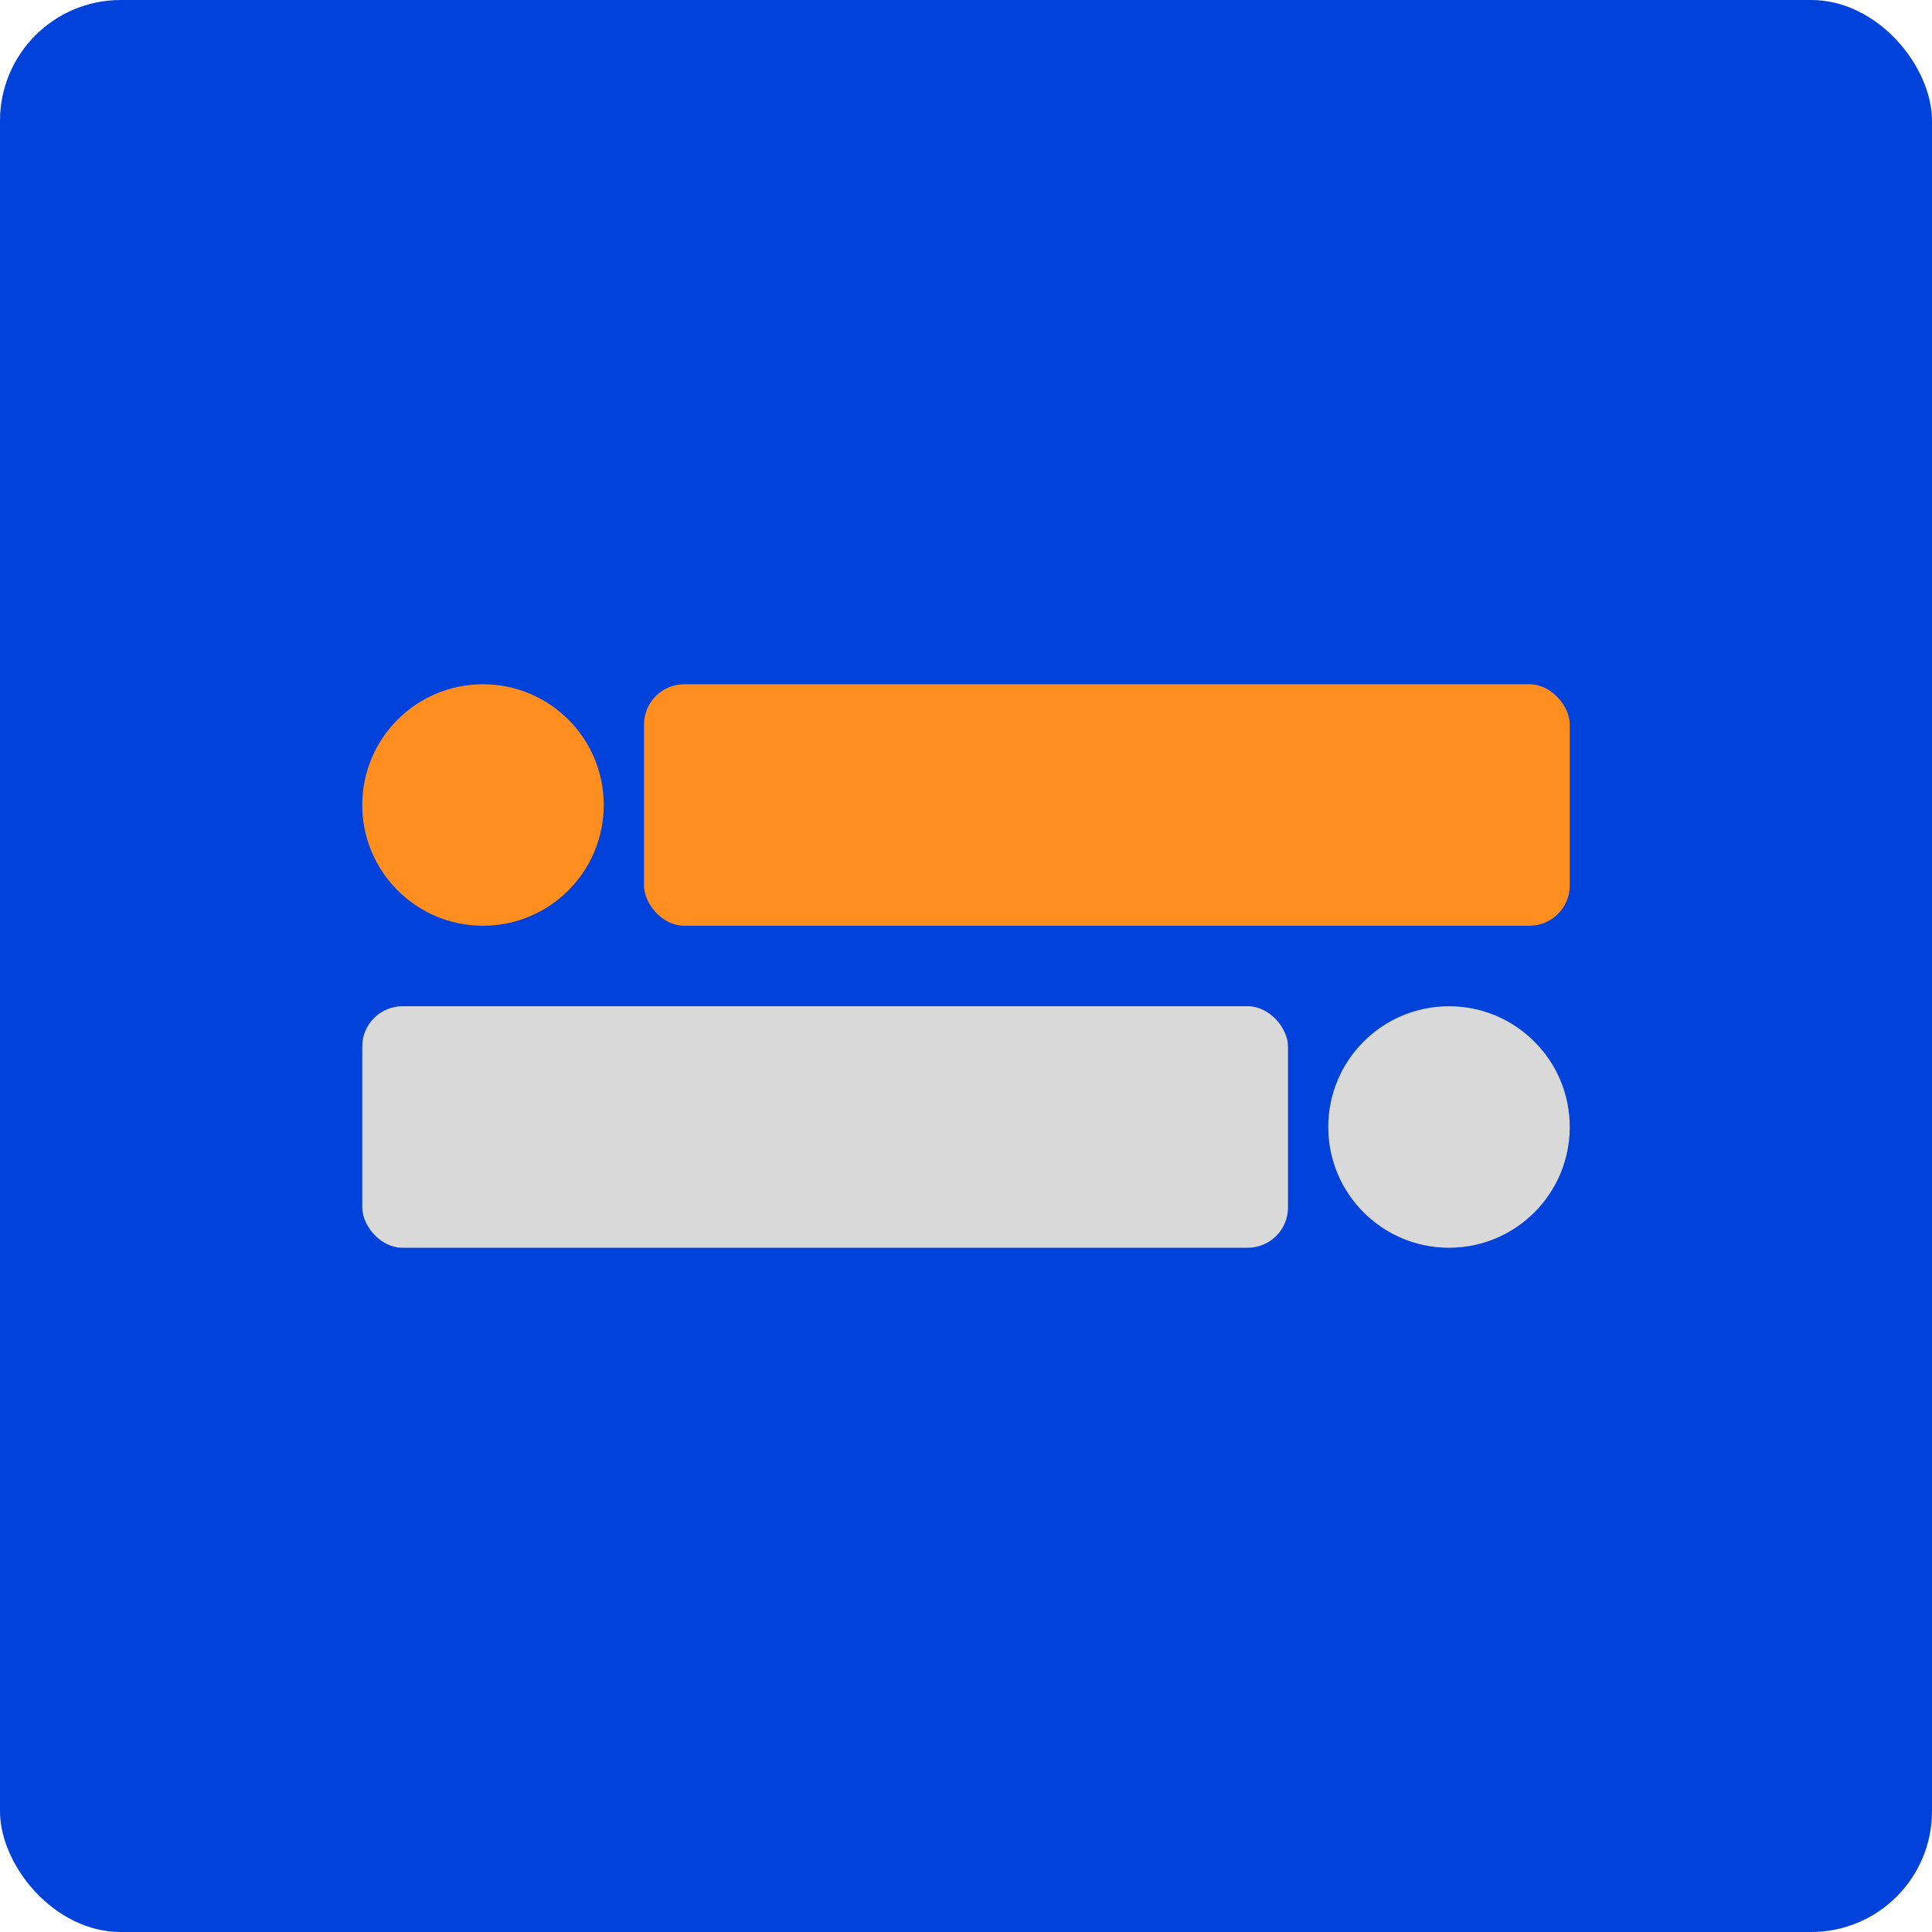 <svg width="48" height="48" viewBox="0 0 48 48" fill="none" xmlns="http://www.w3.org/2000/svg">
<rect width="48" height="48" rx="3" fill="#0042DA"/>
<rect x="9" y="25" width="23" height="6" rx="1" fill="#D9D9D9"/>
<rect x="16" y="17" width="23" height="6" rx="1" fill="#FF8E20"/>
<circle cx="36" cy="28" r="3" fill="#D9D9D9"/>
<circle cx="12" cy="20" r="3" fill="#FF8E20"/>
</svg>
